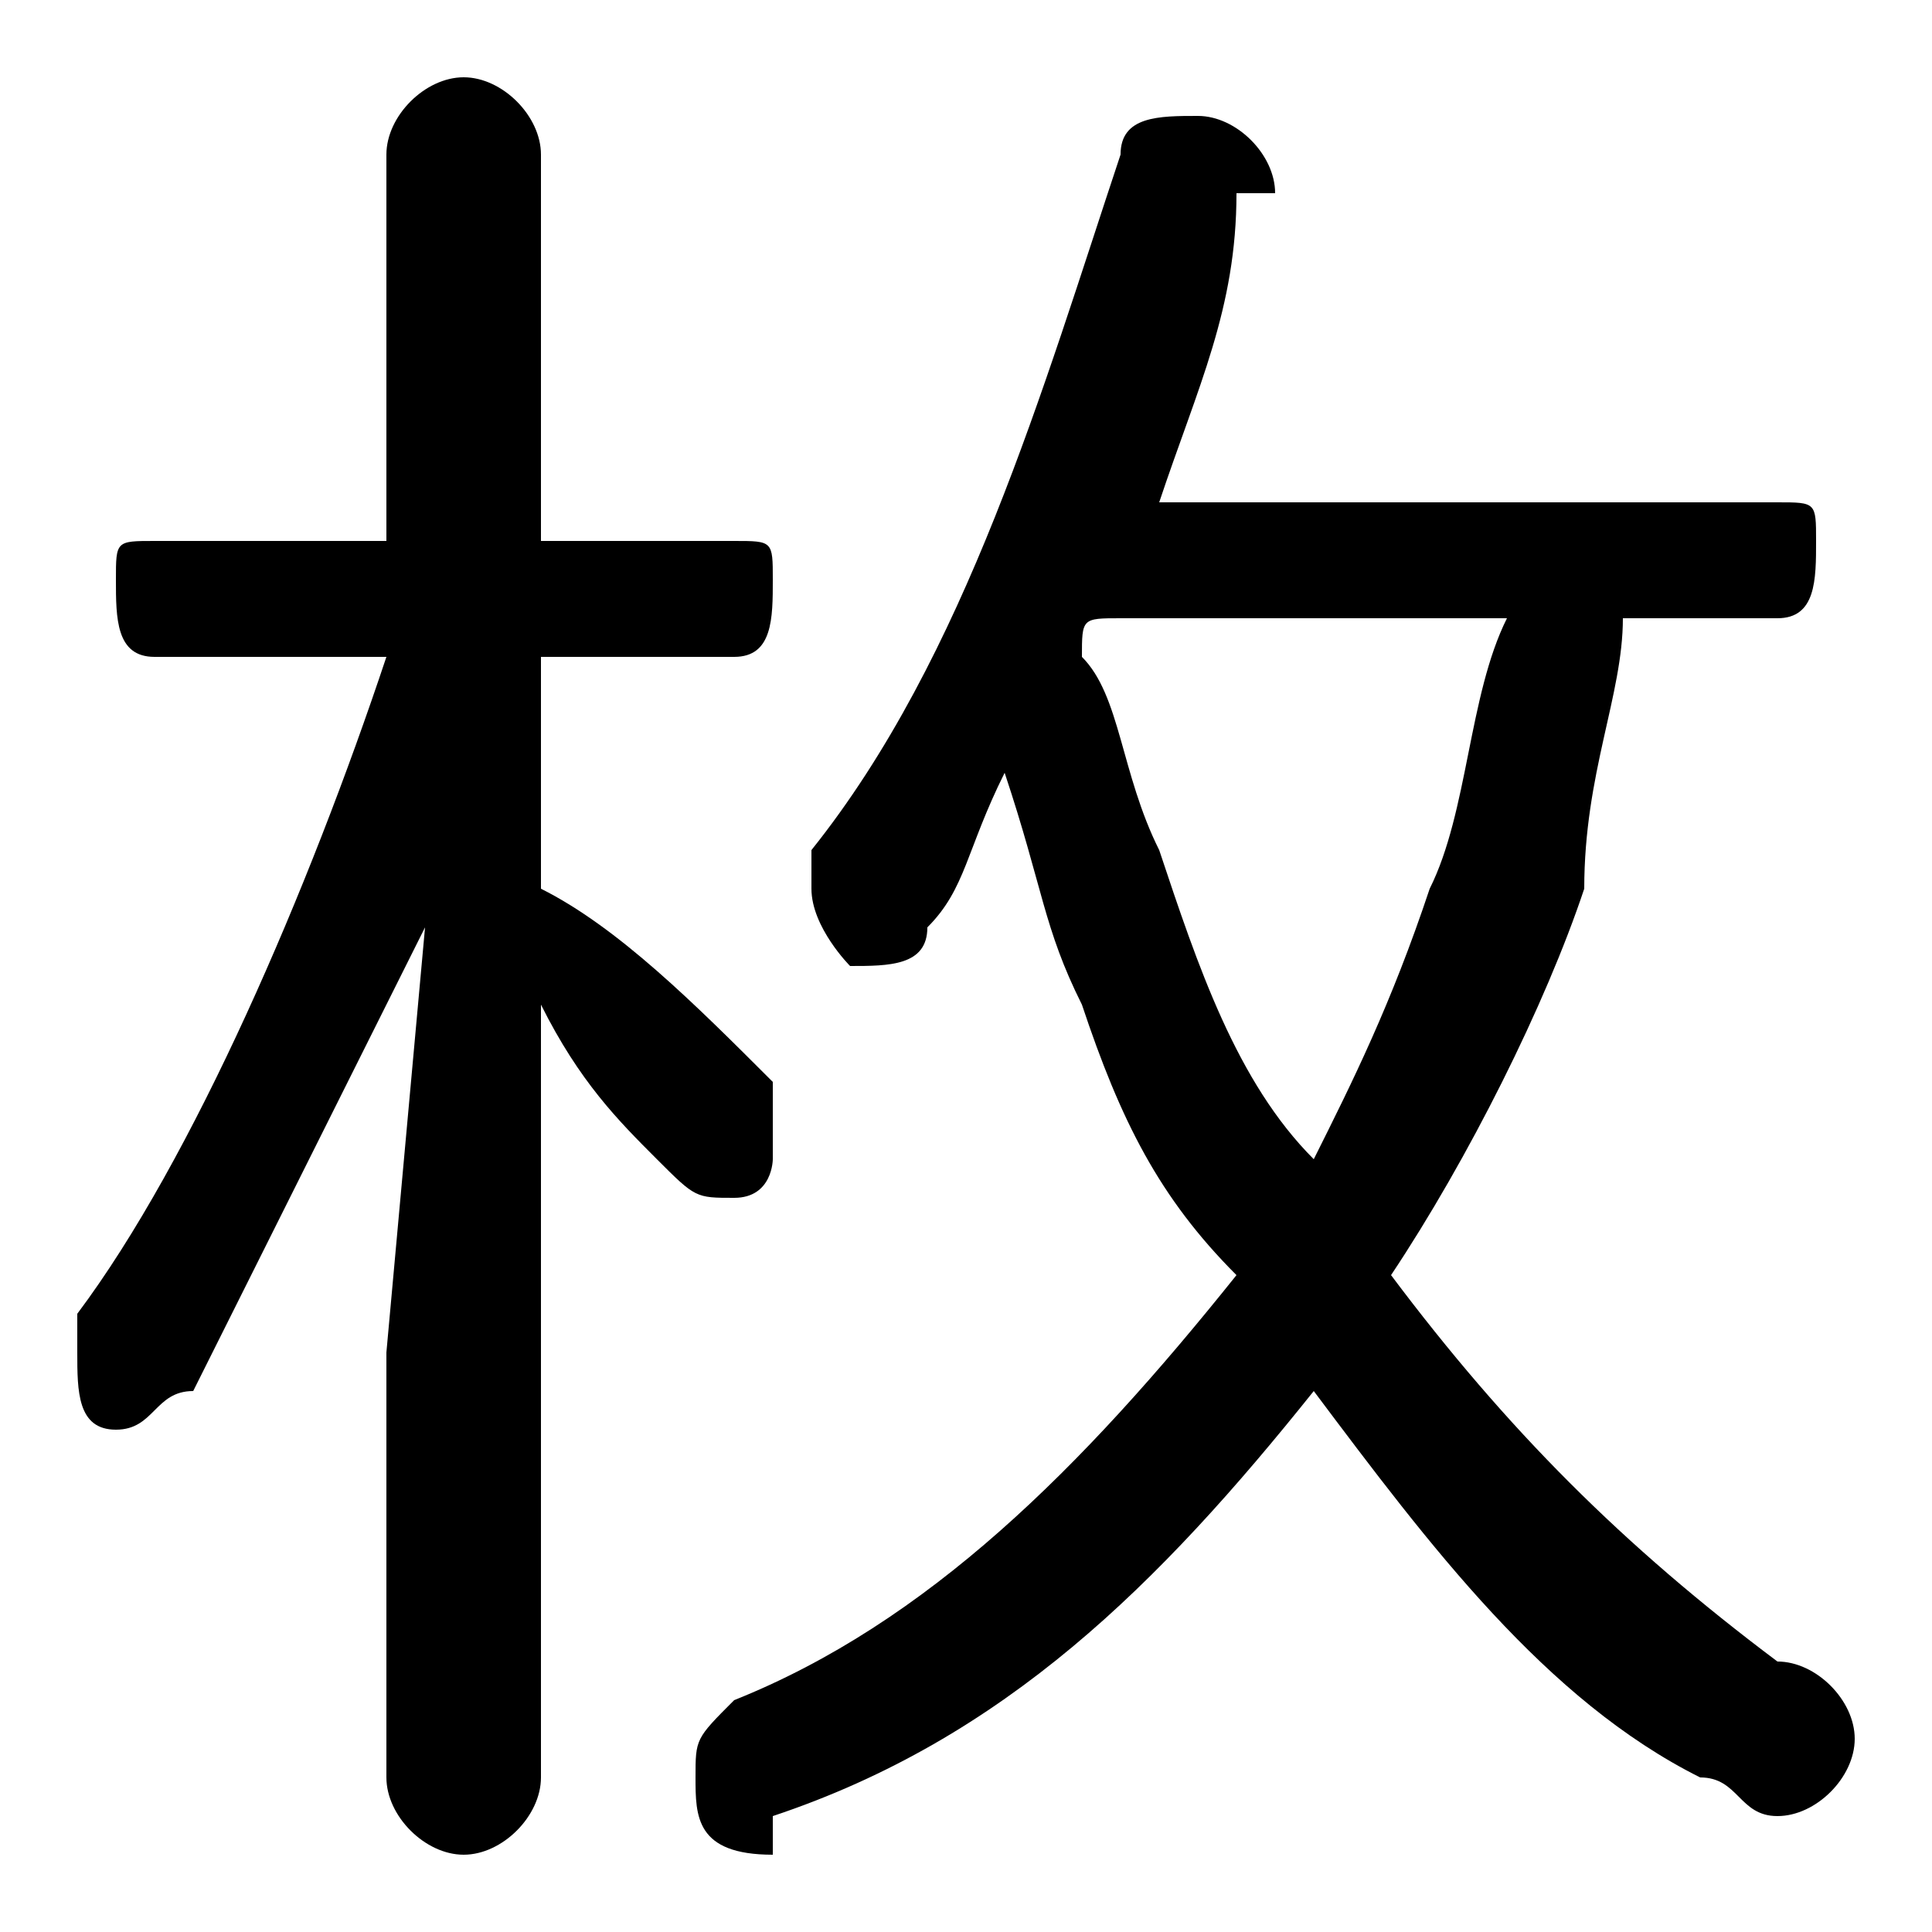 <svg xmlns="http://www.w3.org/2000/svg" viewBox="0 -44.0 50.0 50.0">
    <rect x="0" y="-44.0" width="50.0" height="50.0" fill="#808080" stroke="none"/>
    <g transform="scale(1, -1)">
        <!-- ボディの枠 -->
        <rect x="0" y="-6.0" width="50.0" height="50.0"
            stroke="white" fill="white"/>
        <!-- グリフ座標系の原点 -->
        <circle cx="0" cy="0" r="5" fill="white"/>
        <!-- グリフのアウトライン -->
        <g style="fill:black;stroke:#000000;stroke-width:0;stroke-linecap:round;stroke-linejoin:round;">
        <path d="M 46.0 28.0 C 47.0 28.0 47.0 29.0 47.0 30.0 C 47.0 31.0 47.0 31.0 46.0 31.0 L 30.0 31.0 C 31.0 34.0 32.0 36.0 32.0 39.0 C 32.0 39.0 33.0 39.0 33.0 39.0 C 33.0 40.0 32.0 41.0 31.0 41.0 C 30.0 41.0 29.0 41.0 29.0 40.0 C 27.0 34.0 25.0 27.0 21.0 22.0 C 21.0 21.0 21.0 21.0 21.0 21.0 C 21.0 20.0 22.0 19.0 22.0 19.0 C 23.0 19.0 24.0 19.0 24.0 20.0 C 25.0 21.0 25.0 22.0 26.0 24.0 C 27.0 21.0 27.0 20.0 28.0 18.0 C 29.0 15.0 30.0 13.0 32.0 11.0 C 28.0 6.0 24.0 2.0 19.0 -0.0 C 18.0 -1.0 18.0 -1.0 18.0 -2.0 C 18.0 -3.0 18.0 -4.0 20.0 -4.0 C 20.0 -4.0 20.0 -3.0 20.0 -3.0 C 26.0 -1.0 30.0 3.0 34.0 8.0 C 37.0 4.0 40.0 0.0 44.0 -2.0 C 45.0 -2.0 45.0 -3.0 46.0 -3.0 C 47.0 -3.0 48.0 -2.0 48.0 -1.0 C 48.0 -0.0 47.0 1.0 46.0 1.0 C 42.0 4.0 39.0 7.0 36.0 11.0 C 38.0 14.0 40.0 18.0 41.0 21.0 C 41.0 24.0 42.0 26.0 42.0 28.0 Z M 39.0 28.0 C 38.0 26.0 38.0 23.0 37.0 21.0 C 36.0 18.0 35.0 16.0 34.0 14.0 C 32.0 16.0 31.0 19.0 30.0 22.0 C 29.0 24.0 29.0 26.0 28.0 27.0 C 28.0 28.0 28.0 28.0 29.0 28.0 Z M 10.0 27.0 C 8.0 21.0 5.0 14.0 2.0 10.0 C 2.0 10.0 2.0 9.0 2.0 9.0 C 2.0 8.0 2.0 7.0 3.0 7.0 C 4.0 7.0 4.0 8.0 5.0 8.0 C 7.0 12.0 9.0 16.0 11.0 20.0 L 10.0 9.0 L 10.0 -2.0 C 10.0 -3.0 11.0 -4.0 12.0 -4.0 C 13.0 -4.0 14.0 -3.0 14.0 -2.0 L 14.0 18.0 C 15.0 16.0 16.0 15.0 17.0 14.0 C 18.0 13.0 18.0 13.0 19.0 13.0 C 20.0 13.0 20.0 14.0 20.0 14.0 C 20.0 15.0 20.0 16.0 20.0 16.0 C 18.0 18.0 16.0 20.0 14.0 21.0 L 14.0 27.0 L 19.0 27.0 C 20.0 27.0 20.0 28.0 20.0 29.0 C 20.0 30.0 20.0 30.0 19.0 30.0 L 14.0 30.0 L 14.0 40.0 C 14.0 41.0 13.0 42.0 12.0 42.0 C 11.0 42.0 10.0 41.0 10.0 40.0 L 10.0 30.0 L 4.0 30.0 C 3.0 30.0 3.0 30.0 3.0 29.0 C 3.0 28.0 3.0 27.0 4.0 27.0 Z"/>
    </g>
    </g>
</svg>
